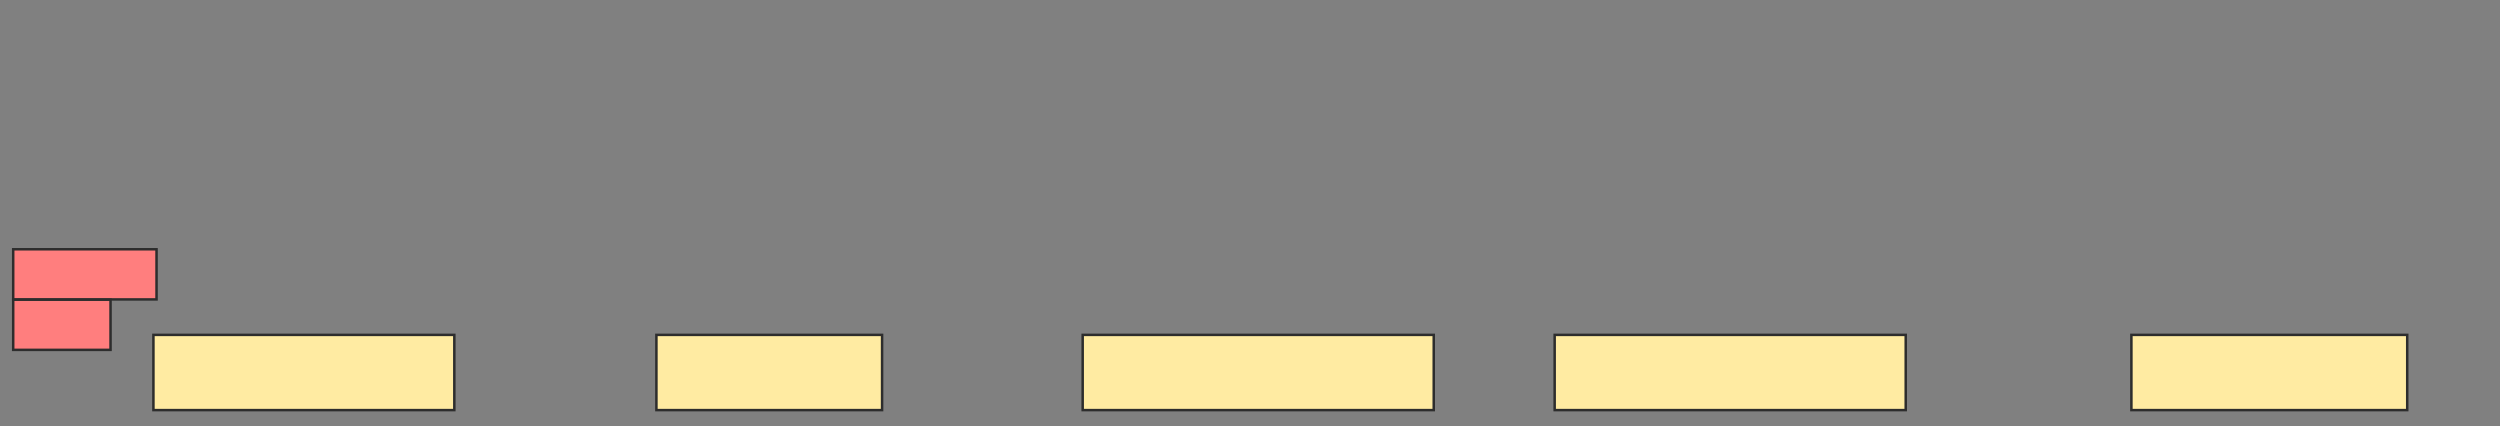 <svg xmlns="http://www.w3.org/2000/svg" width="997" height="170">
 <rect width="100%" height="100%" fill="#808080" stroke="none"/>
 <!-- Created with Image Occlusion Enhanced -->
 <g>
  <title>Labels</title>
 </g>
 <g>
  <title>Masks</title>
  <rect stroke="#2D2D2D" id="f55918934a78428b8e7e1f7fc4da8f0e-ao-1" height="30" width="140" y="133.55" x="431.775" fill="#FFEBA2"/>
  <rect stroke="#2D2D2D" id="f55918934a78428b8e7e1f7fc4da8f0e-ao-2" height="30" width="120" y="133.55" x="61.183" fill="#FFEBA2"/>
  <rect stroke="#2D2D2D" id="f55918934a78428b8e7e1f7fc4da8f0e-ao-3" height="30" width="90" y="133.55" x="261.775" fill="#FFEBA2"/>
  <rect stroke="#2D2D2D" id="f55918934a78428b8e7e1f7fc4da8f0e-ao-4" height="30" width="140" y="133.55" x="620" fill="#FFEBA2"/>
  <rect stroke="#2D2D2D" id="f55918934a78428b8e7e1f7fc4da8f0e-ao-5" height="30" width="110" y="133.55" x="850" fill="#FFEBA2"/>
  <g id="f55918934a78428b8e7e1f7fc4da8f0e-ao-6" class="qshape">
   <rect stroke="#2D2D2D" height="20" width="57.16" y="99.408" x="5.266" stroke-linecap="null" stroke-linejoin="null" stroke-dasharray="null" fill="#FF7E7E" class="qshape"/>
   <rect stroke="#2D2D2D" height="20" width="38.817" y="119.527" x="5.266" stroke-linecap="null" stroke-linejoin="null" stroke-dasharray="null" fill="#FF7E7E" class="qshape"/>
  </g>
 </g>
</svg>